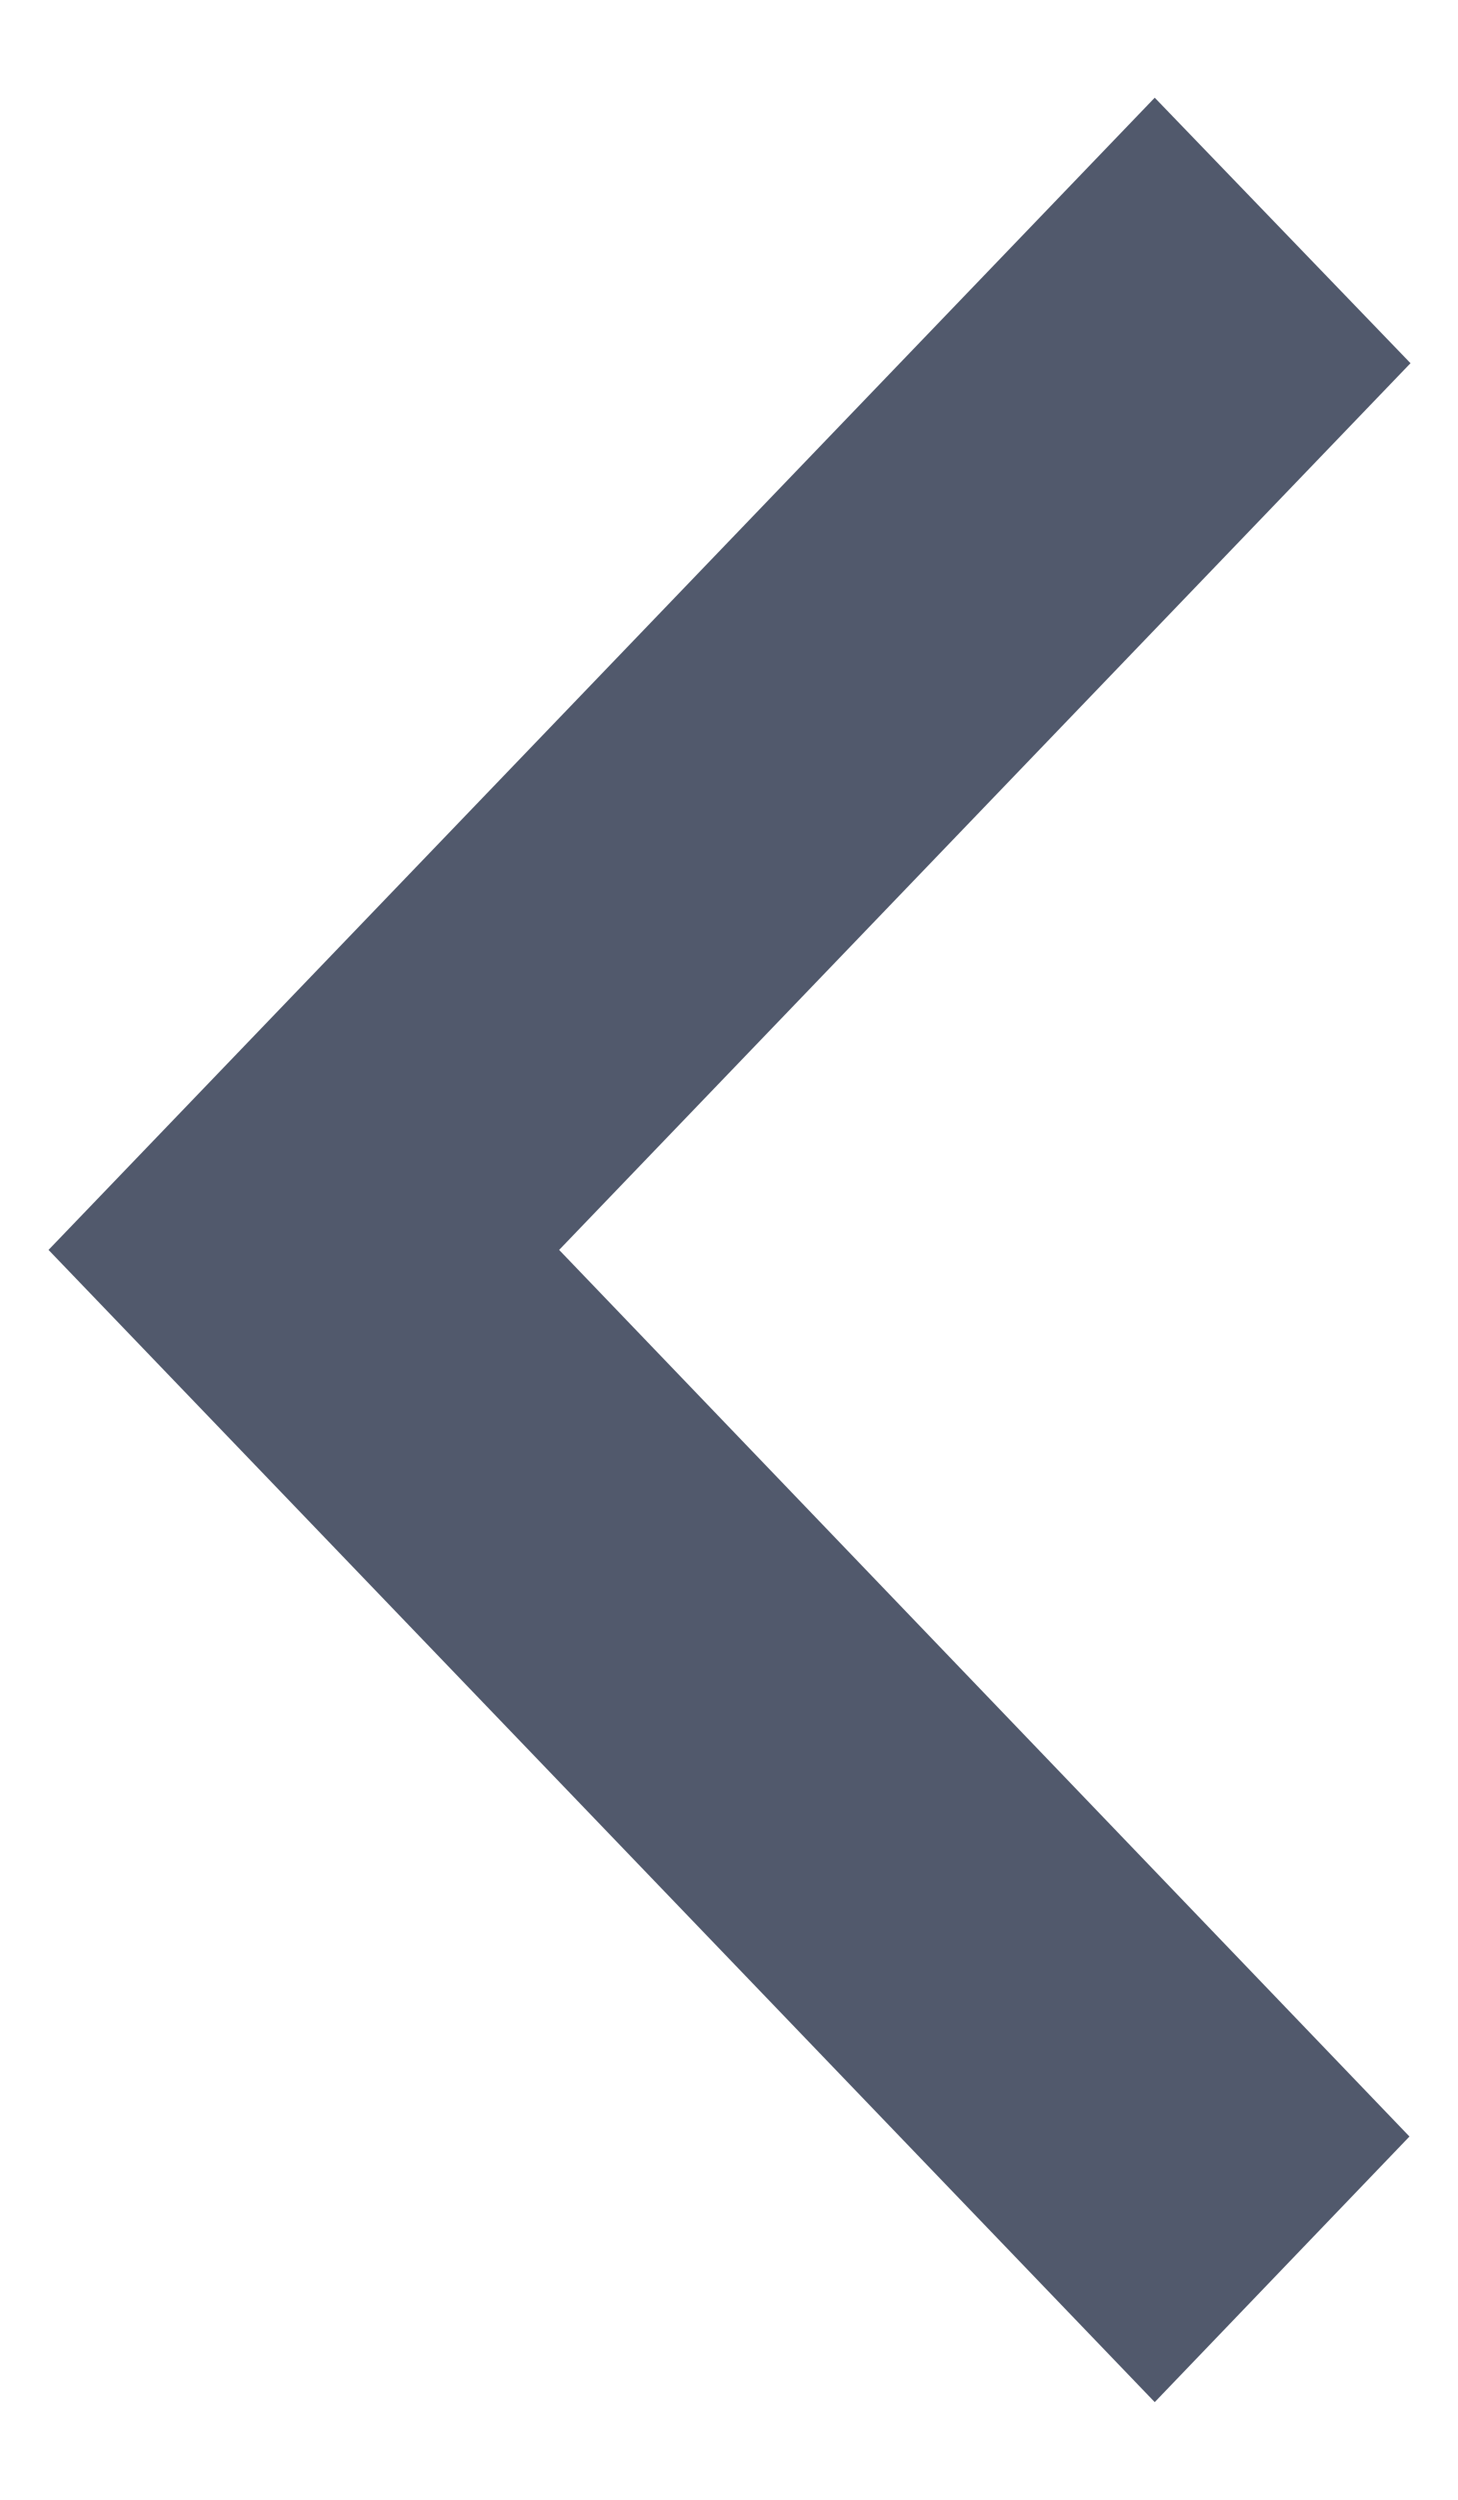 <svg width="14" height="24" viewBox="0 0 14 24" fill="none" xmlns="http://www.w3.org/2000/svg">
<path d="M13.534 20.512L11.088 23.062L0.466 12L11.088 0.938L13.544 3.487L5.369 12L13.534 20.512Z" fill="#51596C"/>
</svg>
